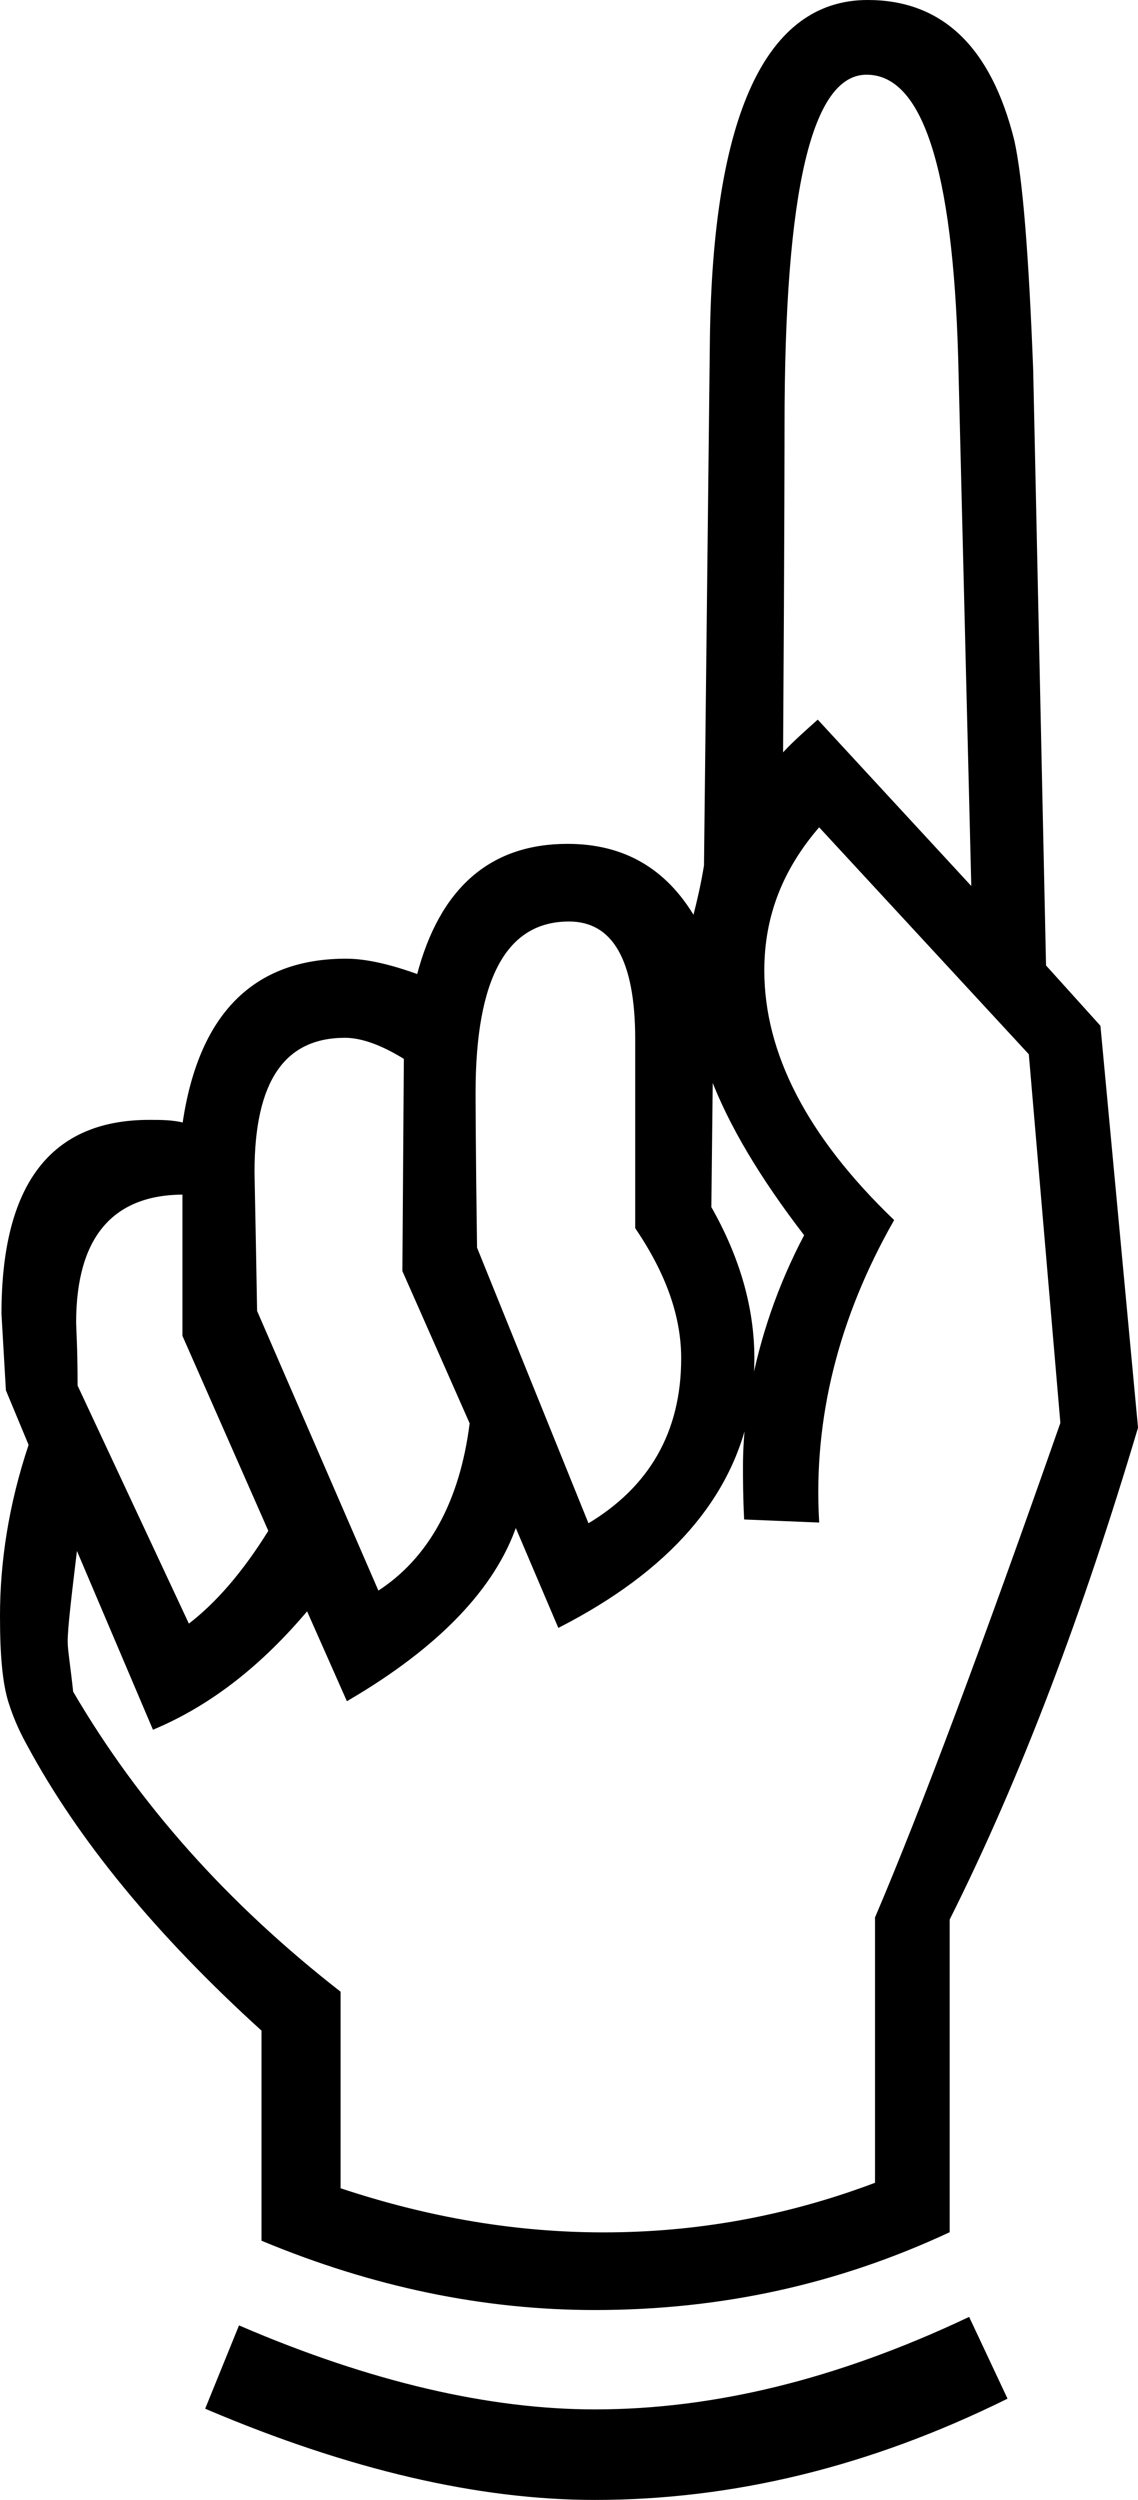 <?xml version='1.0' encoding='UTF-8'?>
<!-- This file was generated by dvisvgm 2.13.1 -->
<svg version='1.1' xmlns='http://www.w3.org/2000/svg' xmlns:xlink='http://www.w3.org/1999/xlink' width='3.094pt' height='6.793pt' viewBox='170.301 -6.793 3.094 6.793'>
<g id='page1'>
<path d='M173.391-2.914C173.242-2.414 173.074-1.969 172.879-1.578V-.73C172.578-.59 172.262-.52 171.918-.52C171.617-.52 171.316-.582 171.016-.707V-1.277C170.727-1.539 170.516-1.797 170.379-2.051C170.363-2.078 170.344-2.117 170.328-2.168S170.305-2.293 170.305-2.402C170.305-2.547 170.328-2.703 170.383-2.867L170.32-3.016C170.313-3.156 170.309-3.223 170.309-3.223C170.309-3.574 170.441-3.746 170.707-3.746C170.738-3.746 170.77-3.746 170.801-3.738C170.844-4.035 170.992-4.184 171.242-4.184C171.297-4.184 171.363-4.168 171.438-4.141C171.5-4.379 171.637-4.496 171.844-4.496C171.996-4.496 172.109-4.43 172.188-4.297C172.199-4.344 172.211-4.391 172.219-4.441L172.234-5.867C172.242-6.48 172.387-6.789 172.66-6.789C172.859-6.789 172.992-6.664 173.055-6.41C173.078-6.305 173.094-6.098 173.105-5.789L173.141-4.168L173.289-4.004L173.391-2.914ZM173.035-.277C172.664-.094 172.293-.004 171.918-.004C171.602-.004 171.25-.086 170.863-.25L170.953-.469C171.309-.316 171.633-.242 171.918-.242C172.242-.242 172.578-.324 172.934-.492L173.035-.277ZM172.945-4.375L172.91-5.824C172.895-6.336 172.813-6.594 172.656-6.594C172.504-6.594 172.43-6.277 172.43-5.637C172.43-5.641 172.43-5.34 172.426-4.738C172.449-4.766 172.484-4.797 172.523-4.832L172.945-4.375ZM172.492-3.438C172.371-3.594 172.285-3.738 172.234-3.871L172.23-3.512C172.309-3.375 172.348-3.238 172.348-3.102C172.348-3.062 172.344-3.031 172.344-3.012C172.371-3.156 172.418-3.297 172.492-3.438ZM172.156-3.102C172.156-3.219 172.113-3.336 172.031-3.457V-3.969C172.031-4.187 171.969-4.293 171.848-4.293C171.676-4.293 171.59-4.137 171.59-3.824C171.59-3.824 171.59-3.684 171.594-3.402L171.898-2.648C172.07-2.75 172.156-2.902 172.156-3.102ZM171.582-2.926L171.398-3.34L171.402-3.918C171.34-3.957 171.285-3.977 171.238-3.977C171.07-3.977 170.988-3.855 170.988-3.609C170.988-3.594 170.992-3.469 170.996-3.23L171.328-2.465C171.469-2.555 171.555-2.711 171.582-2.926ZM173.188-2.926L173.102-3.93L172.527-4.551C172.426-4.434 172.375-4.305 172.375-4.156C172.375-3.93 172.492-3.703 172.727-3.477C172.578-3.215 172.508-2.941 172.523-2.66L172.328-2.668C172.324-2.73 172.324-2.777 172.324-2.809C172.324-2.852 172.328-2.906 172.336-2.965C172.289-2.723 172.117-2.527 171.82-2.375L171.703-2.652C171.645-2.48 171.492-2.32 171.246-2.176L171.137-2.422C171.012-2.273 170.875-2.164 170.719-2.098L170.508-2.594C170.492-2.461 170.48-2.371 170.48-2.332C170.48-2.309 170.488-2.262 170.496-2.195C170.676-1.887 170.918-1.617 171.223-1.379V-.844C171.469-.762 171.707-.723 171.941-.723C172.191-.723 172.437-.766 172.684-.859V-1.582C172.809-1.875 172.977-2.324 173.188-2.926ZM171.035-2.633L170.801-3.164V-3.551C170.605-3.551 170.504-3.434 170.504-3.199C170.504-3.188 170.508-3.129 170.508-3.027L170.813-2.375C170.891-2.434 170.965-2.52 171.035-2.633Z'/>
<path d='M173.391-2.914C173.242-2.414 173.075-1.969 172.879-1.578V-.73C172.578-.59 172.262-.52 171.918-.52C171.617-.52 171.317-.582 171.016-.707V-1.277C170.727-1.539 170.516-1.797 170.379-2.051C170.364-2.078 170.344-2.117 170.328-2.168S170.305-2.293 170.305-2.402C170.305-2.547 170.328-2.703 170.383-2.867L170.321-3.016C170.313-3.156 170.309-3.223 170.309-3.223C170.309-3.574 170.442-3.746 170.707-3.746C170.739-3.746 170.77-3.746 170.801-3.738C170.844-4.035 170.992-4.184 171.242-4.184C171.297-4.184 171.364-4.168 171.438-4.141C171.5-4.379 171.637-4.496 171.844-4.496C171.996-4.496 172.11-4.43 172.188-4.297C172.2-4.344 172.211-4.391 172.219-4.441L172.235-5.867C172.242-6.48 172.387-6.789 172.66-6.789C172.86-6.789 172.992-6.664 173.055-6.41C173.078-6.305 173.094-6.098 173.106-5.789L173.141-4.168L173.289-4.004L173.391-2.914ZM173.035-.277C172.664-.094 172.293-.004 171.918-.004C171.602-.004 171.25-.086 170.864-.25L170.953-.469C171.309-.316 171.633-.242 171.918-.242C172.242-.242 172.578-.324 172.934-.492L173.035-.277ZM172.946-4.375L172.91-5.824C172.895-6.336 172.813-6.594 172.657-6.594C172.504-6.594 172.43-6.277 172.43-5.637C172.43-5.641 172.43-5.34 172.426-4.738C172.45-4.766 172.485-4.797 172.524-4.832L172.946-4.375ZM172.492-3.437C172.371-3.594 172.285-3.738 172.235-3.871L172.231-3.512C172.309-3.375 172.348-3.238 172.348-3.102C172.348-3.062 172.344-3.031 172.344-3.012C172.371-3.156 172.418-3.297 172.492-3.437ZM172.157-3.102C172.157-3.219 172.114-3.336 172.032-3.457V-3.969C172.032-4.187 171.969-4.293 171.848-4.293C171.676-4.293 171.59-4.137 171.59-3.824C171.59-3.824 171.59-3.684 171.594-3.402L171.899-2.648C172.071-2.75 172.157-2.902 172.157-3.102ZM171.582-2.926L171.399-3.34L171.403-3.918C171.34-3.957 171.285-3.977 171.239-3.977C171.071-3.977 170.989-3.855 170.989-3.609C170.989-3.594 170.992-3.469 170.996-3.23L171.328-2.465C171.469-2.555 171.555-2.711 171.582-2.926ZM173.188-2.926L173.102-3.93L172.528-4.551C172.426-4.434 172.375-4.305 172.375-4.156C172.375-3.93 172.492-3.703 172.727-3.477C172.578-3.215 172.508-2.941 172.524-2.66L172.328-2.668C172.325-2.73 172.325-2.777 172.325-2.809C172.325-2.852 172.328-2.906 172.336-2.965C172.289-2.723 172.117-2.527 171.821-2.375L171.703-2.652C171.645-2.48 171.492-2.32 171.246-2.176L171.137-2.422C171.012-2.273 170.875-2.164 170.719-2.098L170.508-2.594C170.492-2.461 170.481-2.371 170.481-2.332C170.481-2.309 170.489-2.262 170.496-2.195C170.676-1.887 170.918-1.617 171.223-1.379V-.844C171.469-.762 171.707-.723 171.942-.723C172.192-.723 172.438-.766 172.684-.859V-1.582C172.809-1.875 172.977-2.324 173.188-2.926ZM171.035-2.633L170.801-3.164V-3.551C170.606-3.551 170.504-3.434 170.504-3.199C170.504-3.187 170.508-3.129 170.508-3.027L170.813-2.375C170.891-2.434 170.965-2.52 171.035-2.633Z' stroke='#000' fill='none' stroke-width='.008' stroke-miterlimit='10'/>
</g>
</svg>